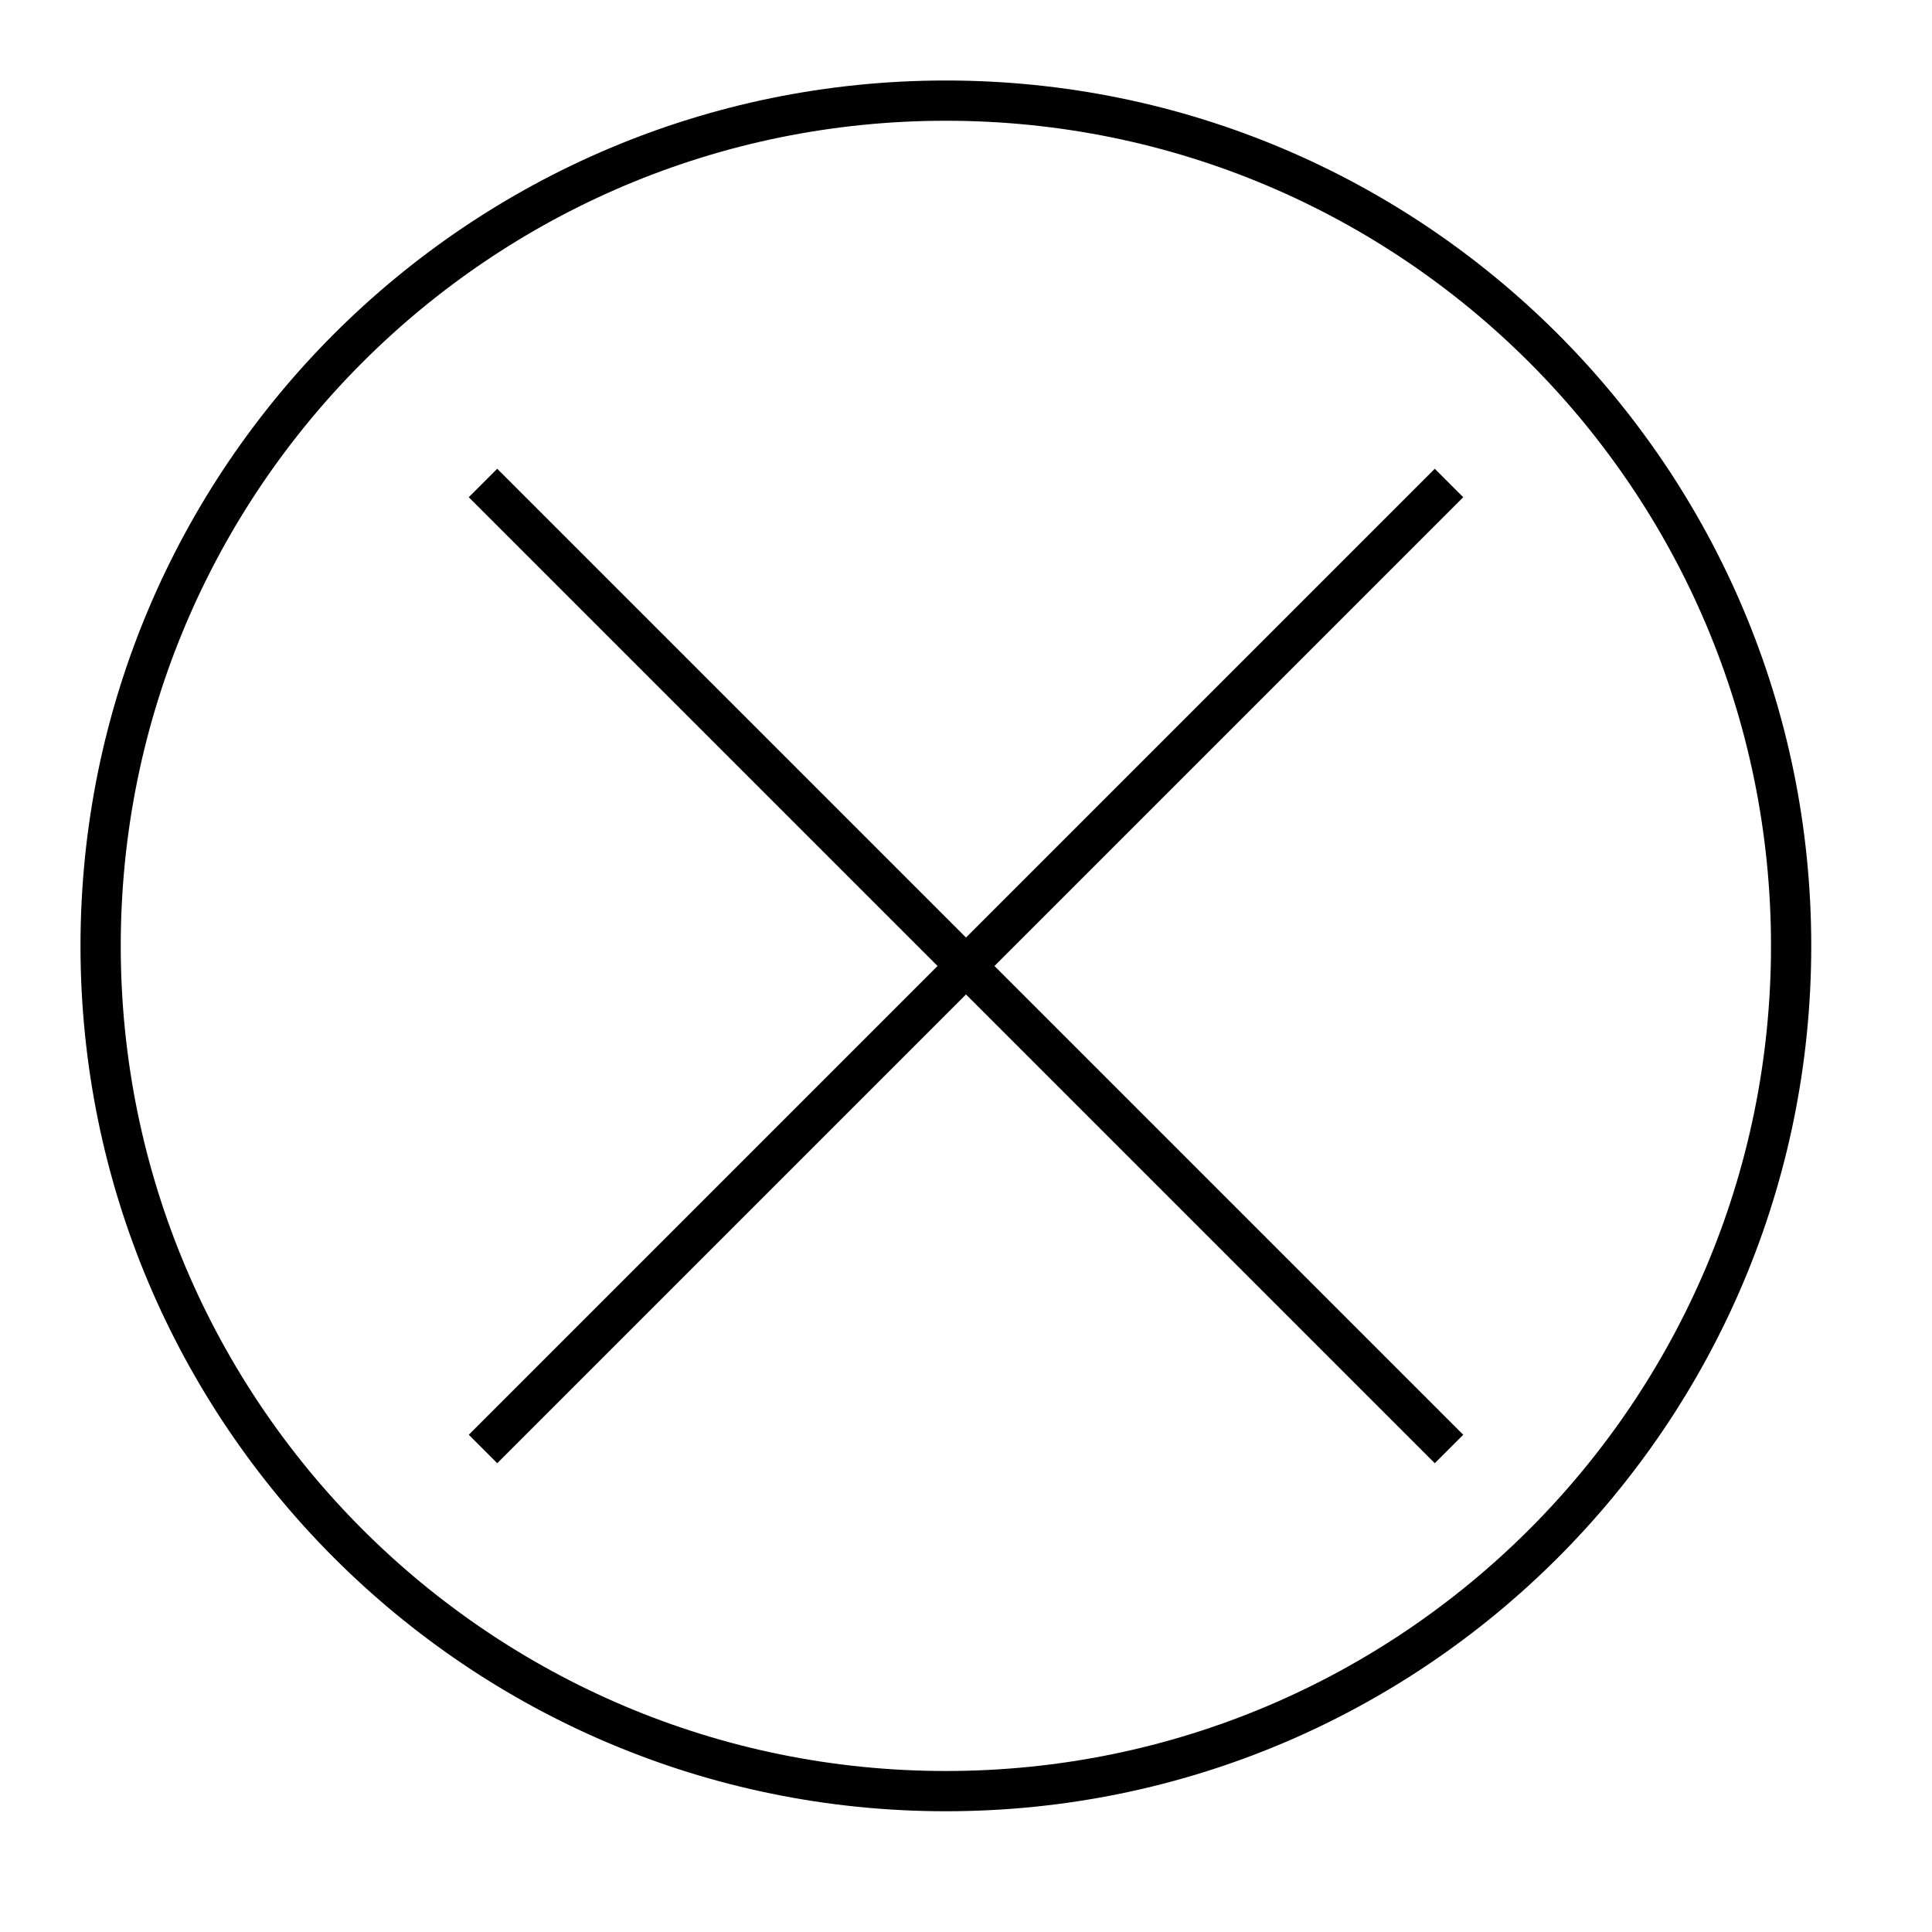 <svg width="48" height="48" fill="none" xmlns="http://www.w3.org/2000/svg"><path d="M23.5 44.5c11.598 0 21-9.402 21-21s-9.402-21-21-21-21 9.402-21 21 9.402 21 21 21ZM12 36l24-24M12 12l24 24" stroke="#000" stroke-miterlimit="10"/></svg>